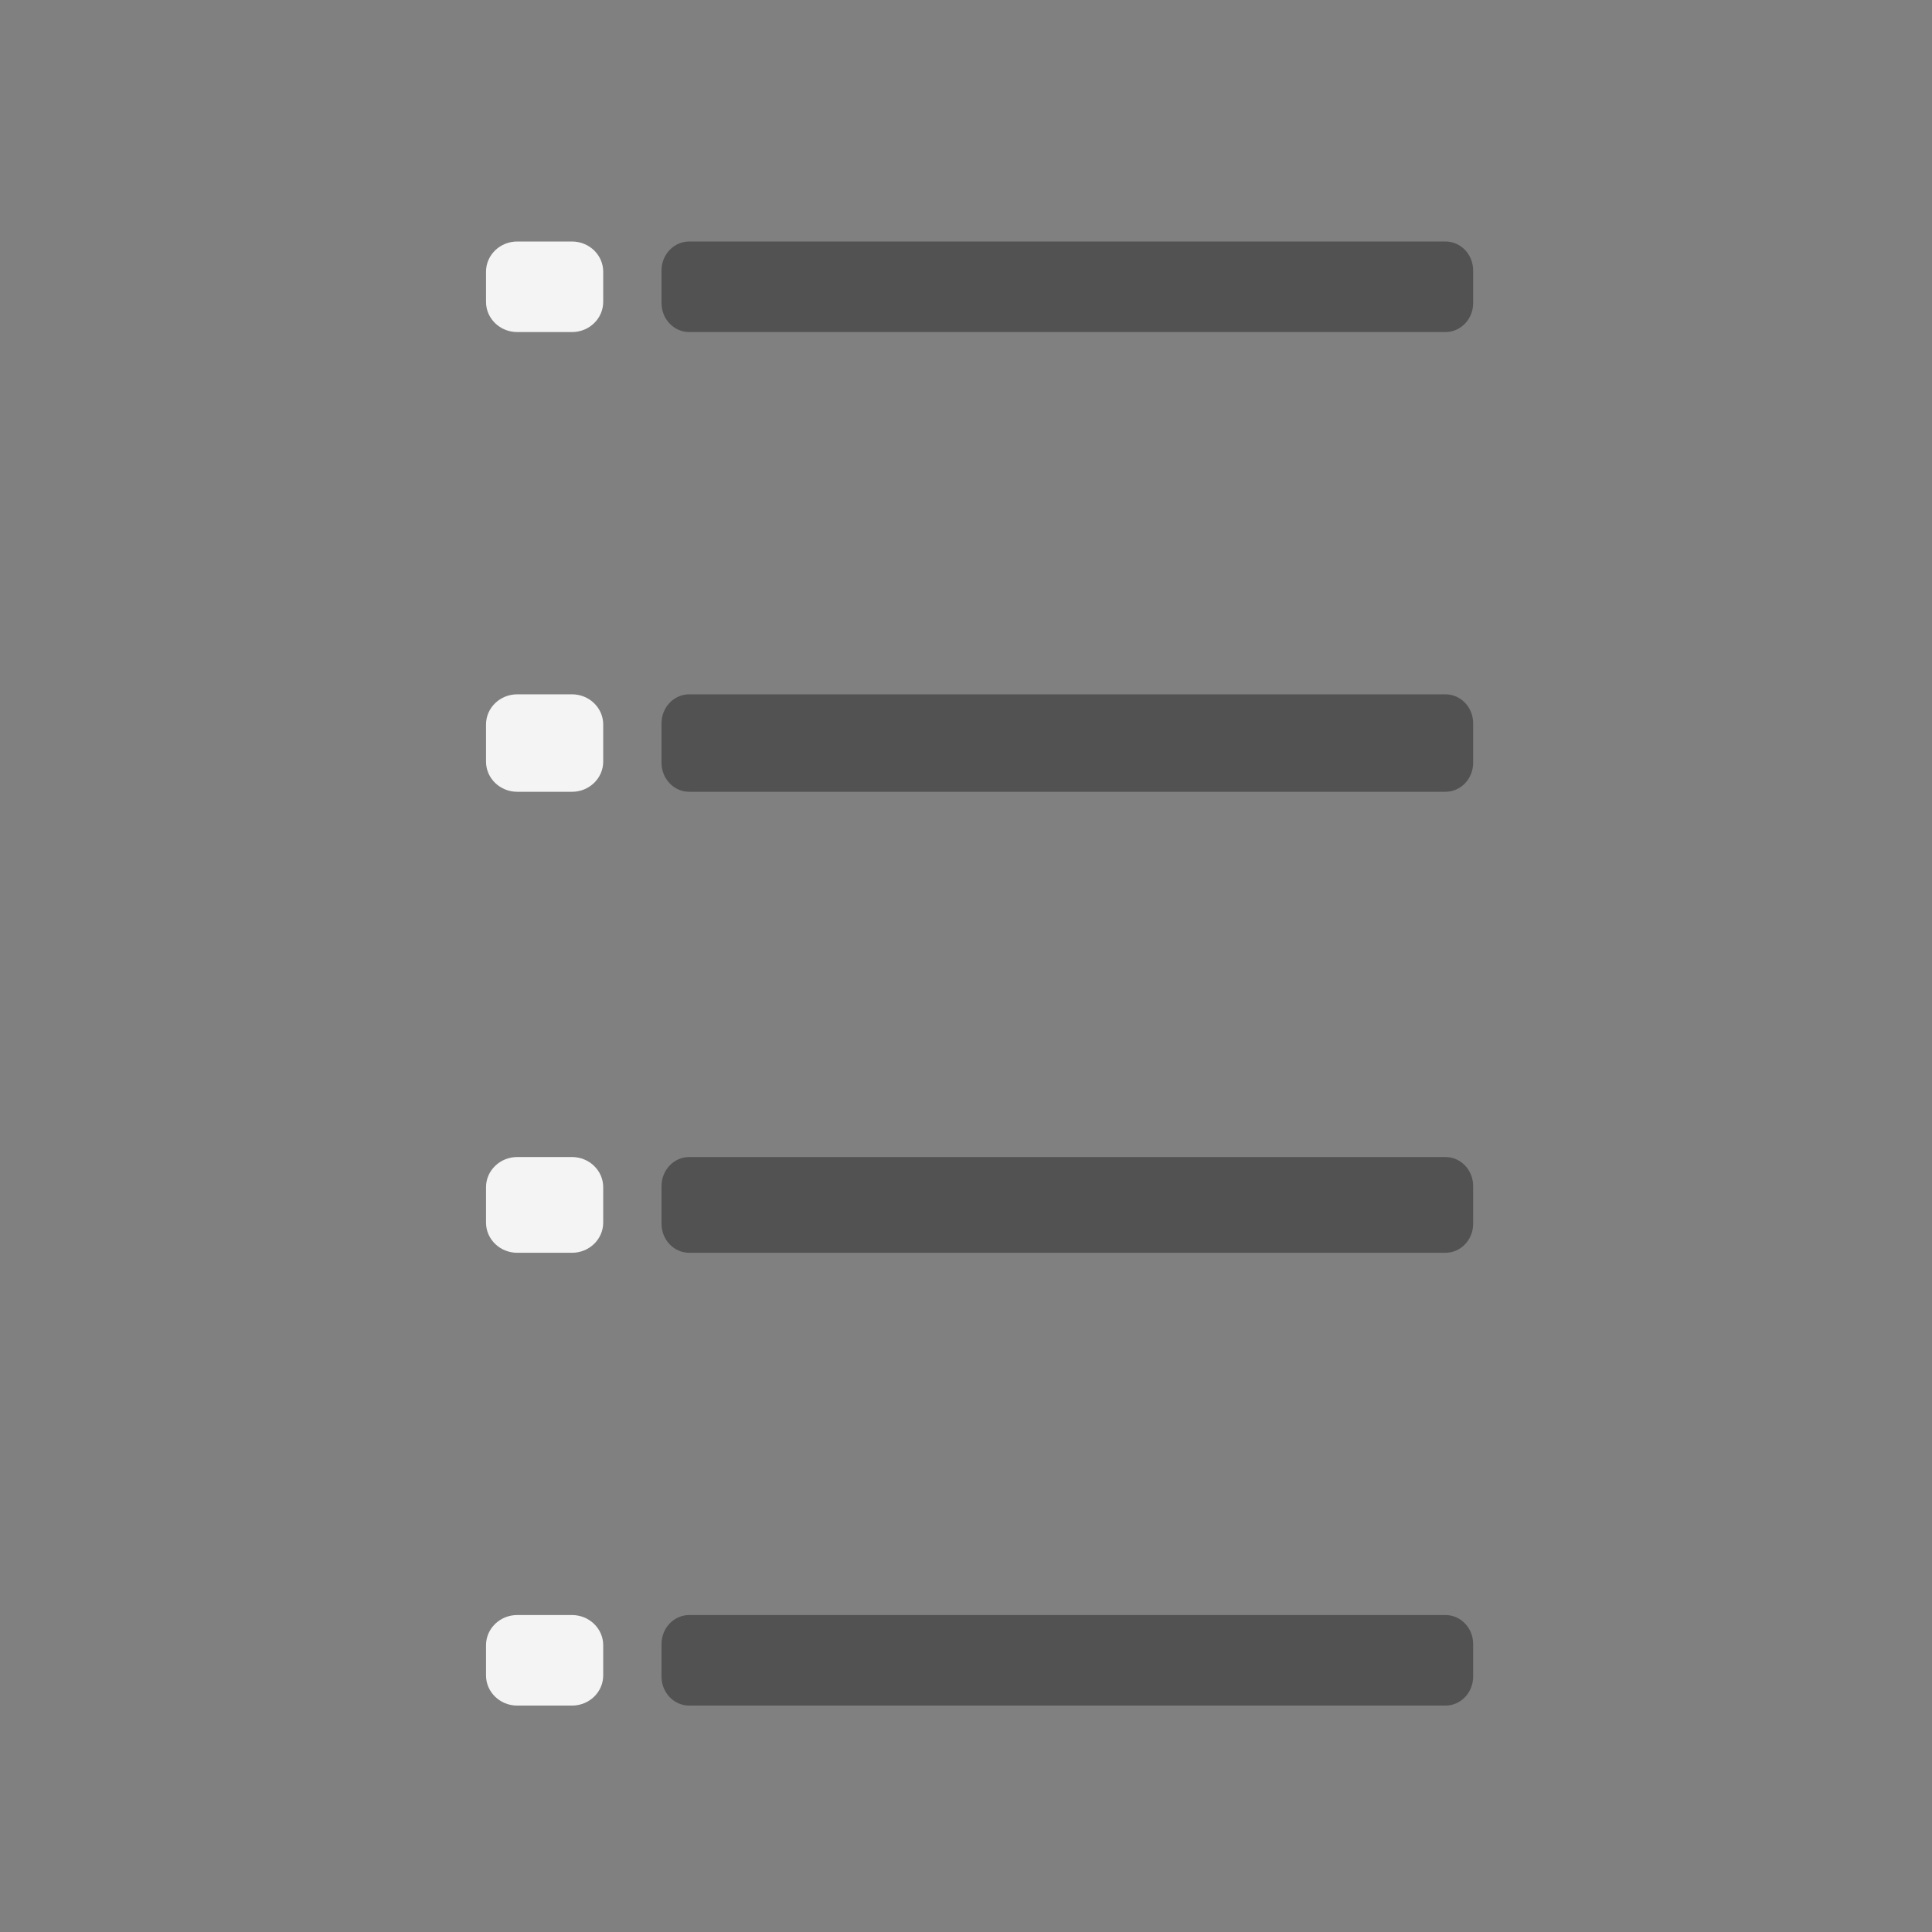 <svg xmlns="http://www.w3.org/2000/svg" xml:space="preserve" fill-rule="evenodd" stroke-linejoin="round" stroke-miterlimit="2" clip-rule="evenodd" viewBox="0 0 64 64">
  <rect x="0" y="0" width="64" height="64" fill="#808080" stroke="none"/>
  <g id="grey">
    <path fill="#f4f4f4" d="M16.1 25.229V24c0-.552.463-1 1.035-1h1.812c.572 0 1.035.448 1.035 1v1.229c0 .552-.463 1-1.035 1h-1.812c-.572 0-1.035-.448-1.035-1Zm0 15.271v-1.172c0-.552.463-1 1.035-1h1.812c.572 0 1.035.448 1.035 1V40.5c0 .552-.463 1-1.035 1h-1.812c-.572 0-1.035-.448-1.035-1ZM19.982 9v1c0 .552-.463 1-1.035 1h-1.812c-.572 0-1.035-.448-1.035-1V9c0-.552.463-1 1.035-1h1.812c.572 0 1.035.448 1.035 1Zm0 45.5v1c0 .552-.463 1-1.035 1h-1.812c-.572 0-1.035-.448-1.035-1v-1c0-.552.463-1 1.035-1h1.812c.572 0 1.035.448 1.035 1Z"/>
  </g>
  <g id="white">
    <path fill="#525252" d="M21.914 25.27v-1.311c0-.53.411-.959.918-.959h25.05c.507 0 .918.429.918.959v1.311c0 .529-.411.959-.918.959h-25.05c-.507 0-.918-.43-.918-.959Zm0 15.271v-1.253c0-.53.411-.96.918-.96h25.05c.507 0 .918.43.918.96v1.253c0 .53-.411.959-.918.959h-25.05c-.507 0-.918-.429-.918-.959ZM48.8 8.959v1.082c0 .53-.411.959-.918.959h-25.05c-.507 0-.918-.429-.918-.959V8.959c0-.53.411-.959.918-.959h25.05c.507 0 .918.429.918.959Zm0 45.5v1.082c0 .53-.411.959-.918.959h-25.05c-.507 0-.918-.429-.918-.959v-1.082c0-.53.411-.959.918-.959h25.05c.507 0 .918.429.918.959Z"/>
  </g>
</svg>
